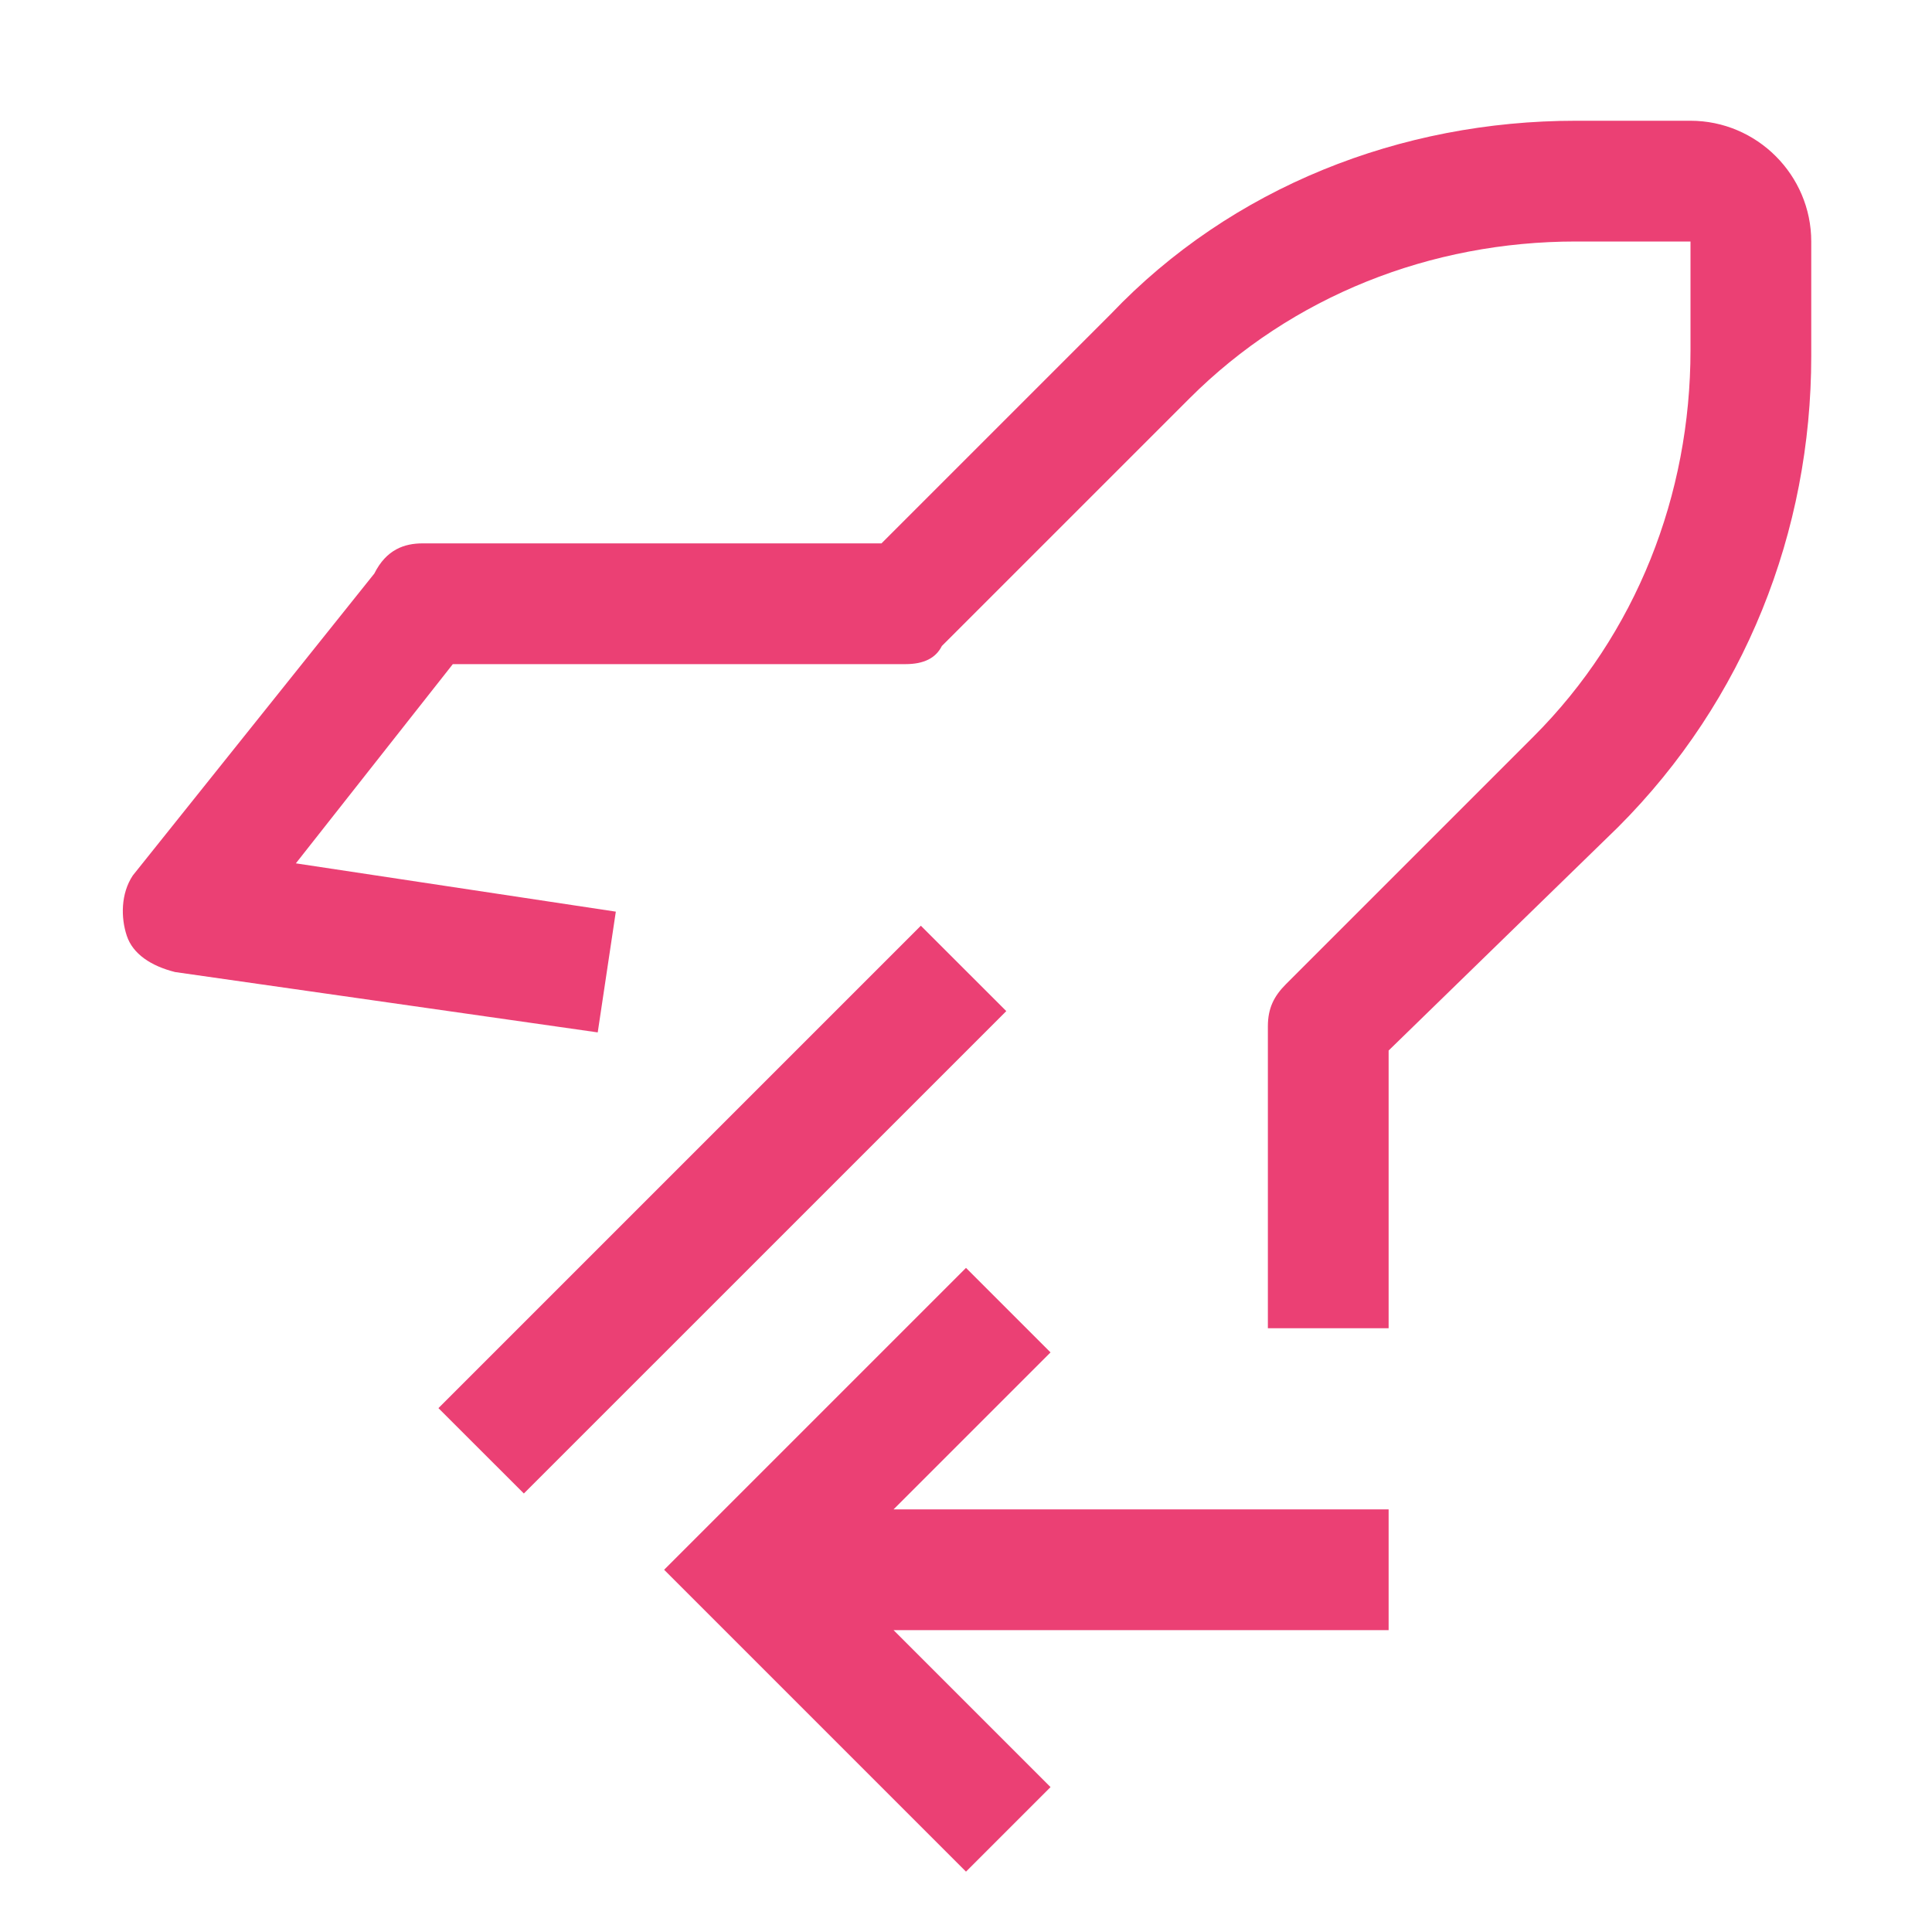 <svg width="60" height="60" viewBox="0 0 60 60" fill="none" xmlns="http://www.w3.org/2000/svg">
<path d="M30 39.375L32.625 42L27.75 46.875H43.125V50.625H27.75L32.625 55.5L30 58.125L20.625 48.75L30 39.375ZM13.616 43.731L28.598 28.749L31.251 31.401L16.269 46.382L13.616 43.731Z" fill="#EB4074"/>
<path d="M43.125 41.25H39.375V31.875C39.375 31.312 39.563 30.938 39.938 30.562L47.625 22.875C50.813 19.688 52.5 15.375 52.5 10.875V7.5H48.938C44.438 7.5 40.125 9.188 36.938 12.375L29.25 20.062C29.063 20.438 28.688 20.625 28.125 20.625H14.063L9.188 26.812L19.125 28.312L18.563 32.062L5.438 30.188C4.688 30 4.125 29.625 3.938 29.062C3.75 28.5 3.75 27.75 4.125 27.188L11.625 17.812C12 17.062 12.563 16.875 13.125 16.875H27.375L34.5 9.75C38.25 5.812 43.5 3.75 48.938 3.75H52.5C54.563 3.75 56.25 5.438 56.25 7.5V11.062C56.25 16.5 54.188 21.75 50.25 25.688L43.125 32.625V41.25Z" fill="#EB4074"/>
</svg>
